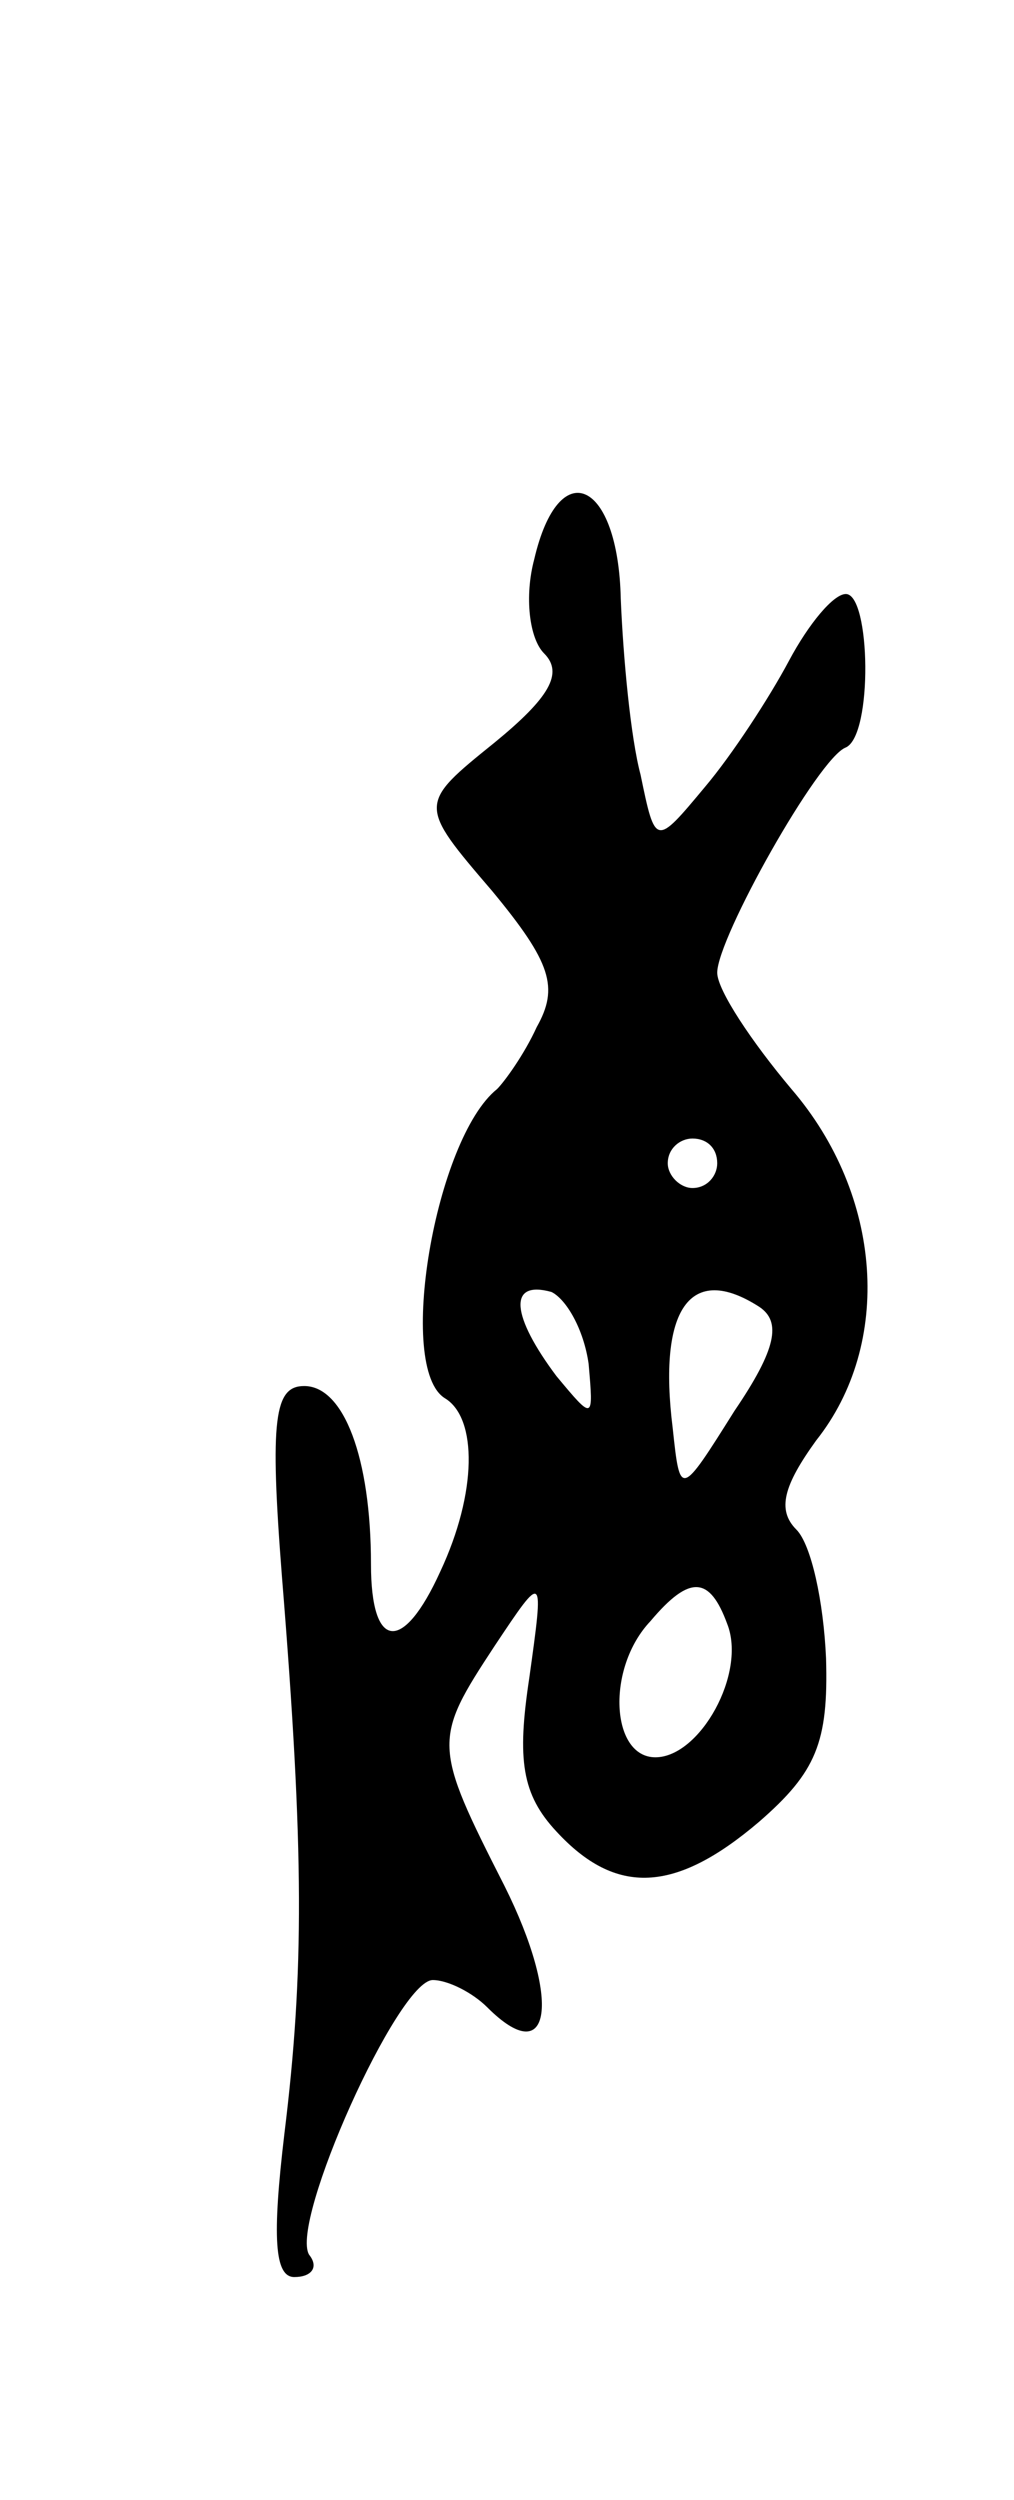 <svg version="1.0" xmlns="http://www.w3.org/2000/svg"
 width="41pt" height="101pt" viewBox="0 0 41 101"
 preserveAspectRatio="xMidYMid meet">
<g transform="translate(0,101) scale(0.1,-0.1)"
fill="#000000" stroke="none">
<path d="M216 784 c-4 -15 -2 -32 4 -38 8 -8 2 -18 -20 -36 -31 -25 -31 -25
-1 -60 24 -29 27 -39 18 -55 -5 -11 -13 -22 -16 -25 -25 -20 -41 -113 -21
-125 13 -8 13 -38 -2 -70 -15 -33 -28 -32 -28 3 0 43 -11 72 -27 72 -12 0 -14
-13 -9 -77 9 -111 9 -160 1 -225 -5 -42 -4 -58 4 -58 7 0 10 4 6 9 -8 13 36
111 50 111 6 0 16 -5 22 -11 26 -26 30 3 7 49 -29 57 -29 59 -4 97 20 30 20
30 14 -13 -5 -33 -3 -47 11 -62 24 -26 48 -25 82 4 23 20 28 32 27 66 -1 23
-6 46 -12 52 -8 8 -5 18 8 36 31 39 27 99 -10 142 -16 19 -30 40 -30 47 0 14
41 87 52 91 11 5 10 62 0 62 -5 0 -15 -12 -23 -27 -8 -15 -23 -38 -34 -51 -20
-24 -20 -24 -26 5 -4 15 -7 47 -8 71 -1 48 -25 59 -35 16z m74 -244 c0 -5 -4
-10 -10 -10 -5 0 -10 5 -10 10 0 6 5 10 10 10 6 0 10 -4 10 -10z m-52 -81 c2
-23 2 -23 -13 -5 -18 24 -20 39 -2 34 6 -3 13 -15 15 -29z m69 23 c9 -6 7 -17
-10 -42 -22 -35 -22 -35 -25 -7 -6 48 7 67 35 49z m-13 -128 c8 -20 -11 -54
-29 -54 -18 0 -20 36 -2 55 16 19 24 18 31 -1z"/>
</g>
</svg>

